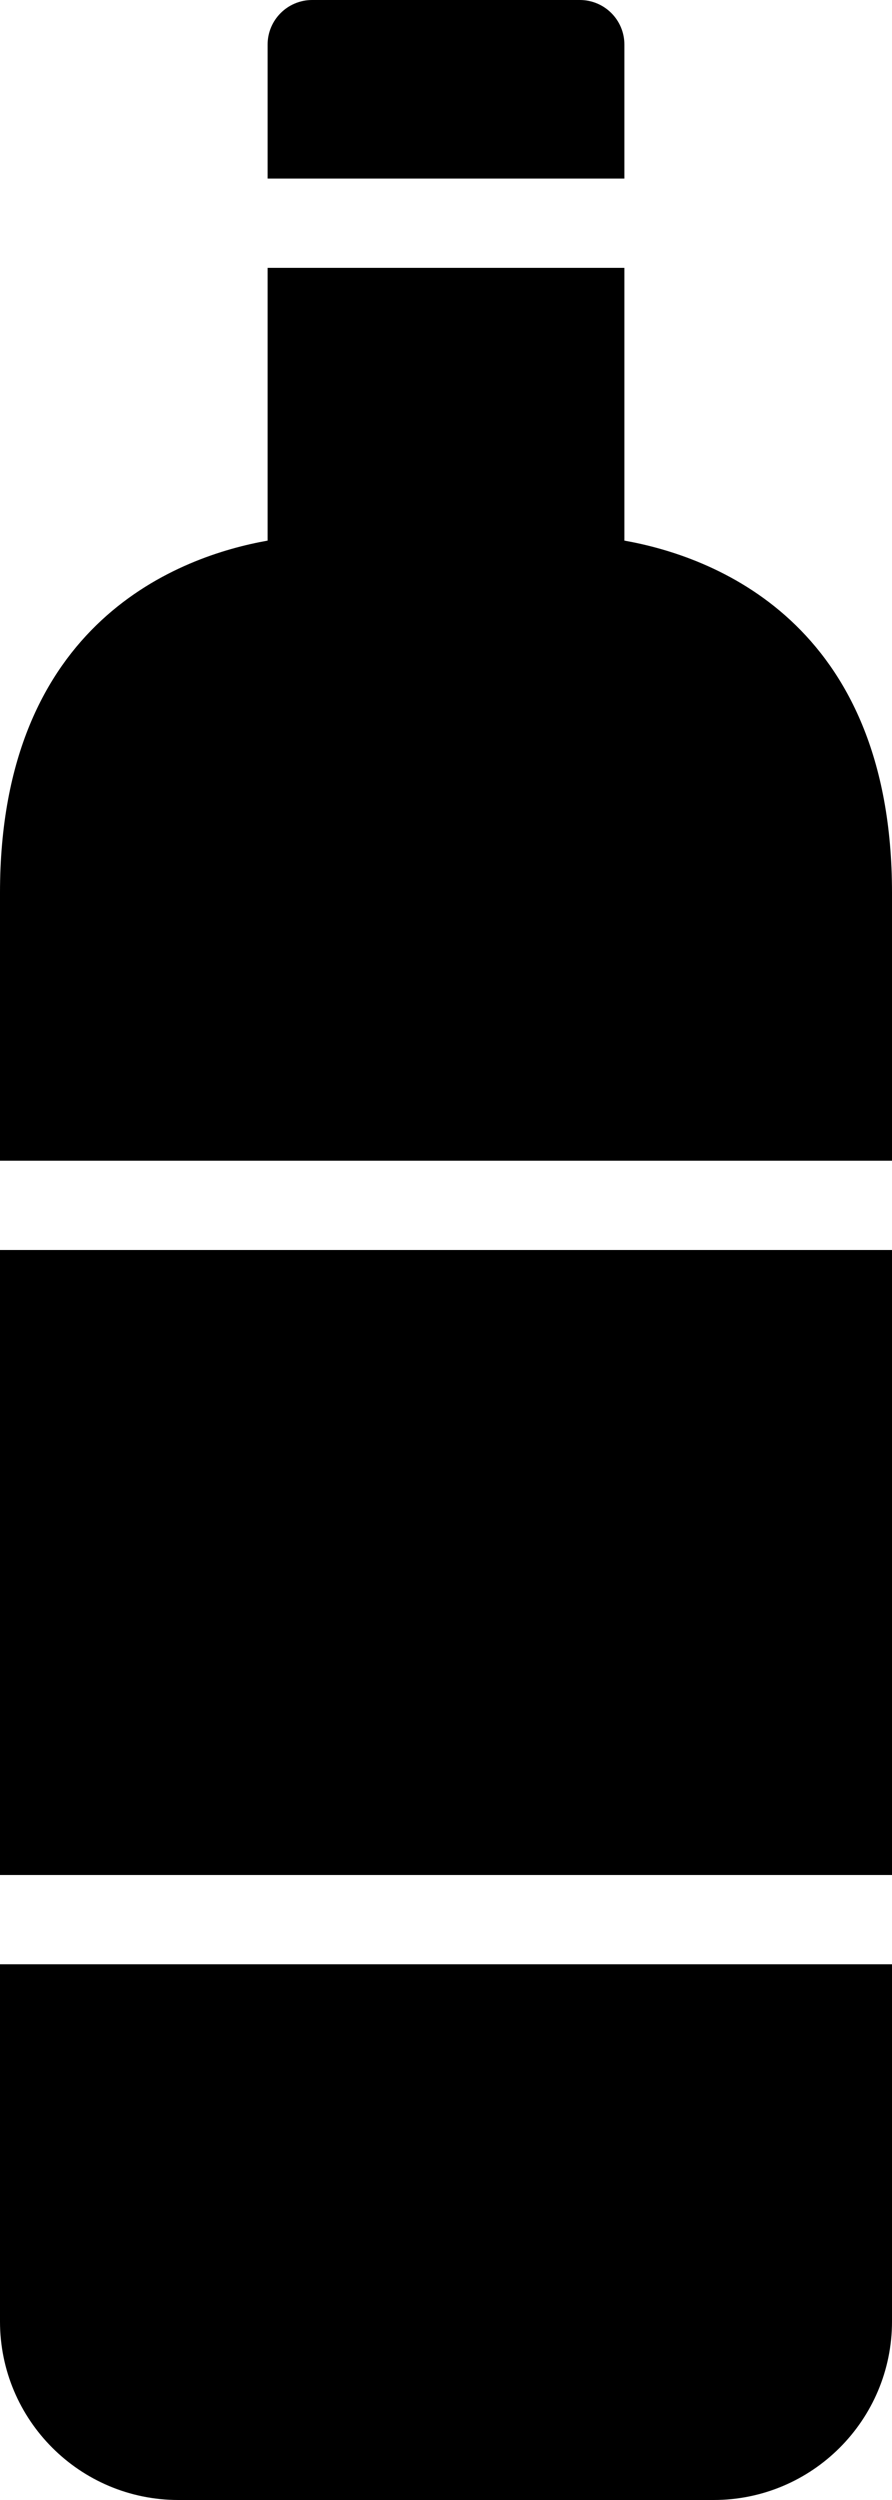 <?xml version="1.0" encoding="iso-8859-1"?>
<!-- Generator: Adobe Illustrator 16.0.4, SVG Export Plug-In . SVG Version: 6.00 Build 0)  -->
<!DOCTYPE svg PUBLIC "-//W3C//DTD SVG 1.1//EN" "http://www.w3.org/Graphics/SVG/1.1/DTD/svg11.dtd">
<svg version="1.1" id="Layer_1" xmlns="http://www.w3.org/2000/svg" xmlns:xlink="http://www.w3.org/1999/xlink" x="0px" y="0px"
	 width="20px" height="56px" viewBox="0 0 20 56" style="enable-background:new 0 0 20 56;" xml:space="preserve">
<g id="_x39_93-wine-bottle-selected_x40_2x.png">
	<g>
		<path d="M14,1c0-0.553-0.447-1-1-1H7C6.447,0,6,0.447,6,1v3h8V1z M0,52c0,2.209,1.791,4,4,4h12c2.209,0,4-1.791,4-4v-8H0V52z
			 M14,12.11V6H6v6.11C4.068,12.452,0,13.896,0,20v6h20v-6C20,13.896,15.932,12.452,14,12.11z M0,42h20V28H0V42z"/>
	</g>
</g>
<g>
</g>
<g>
</g>
<g>
</g>
<g>
</g>
<g>
</g>
<g>
</g>
<g>
</g>
<g>
</g>
<g>
</g>
<g>
</g>
<g>
</g>
<g>
</g>
<g>
</g>
<g>
</g>
<g>
</g>
</svg>

